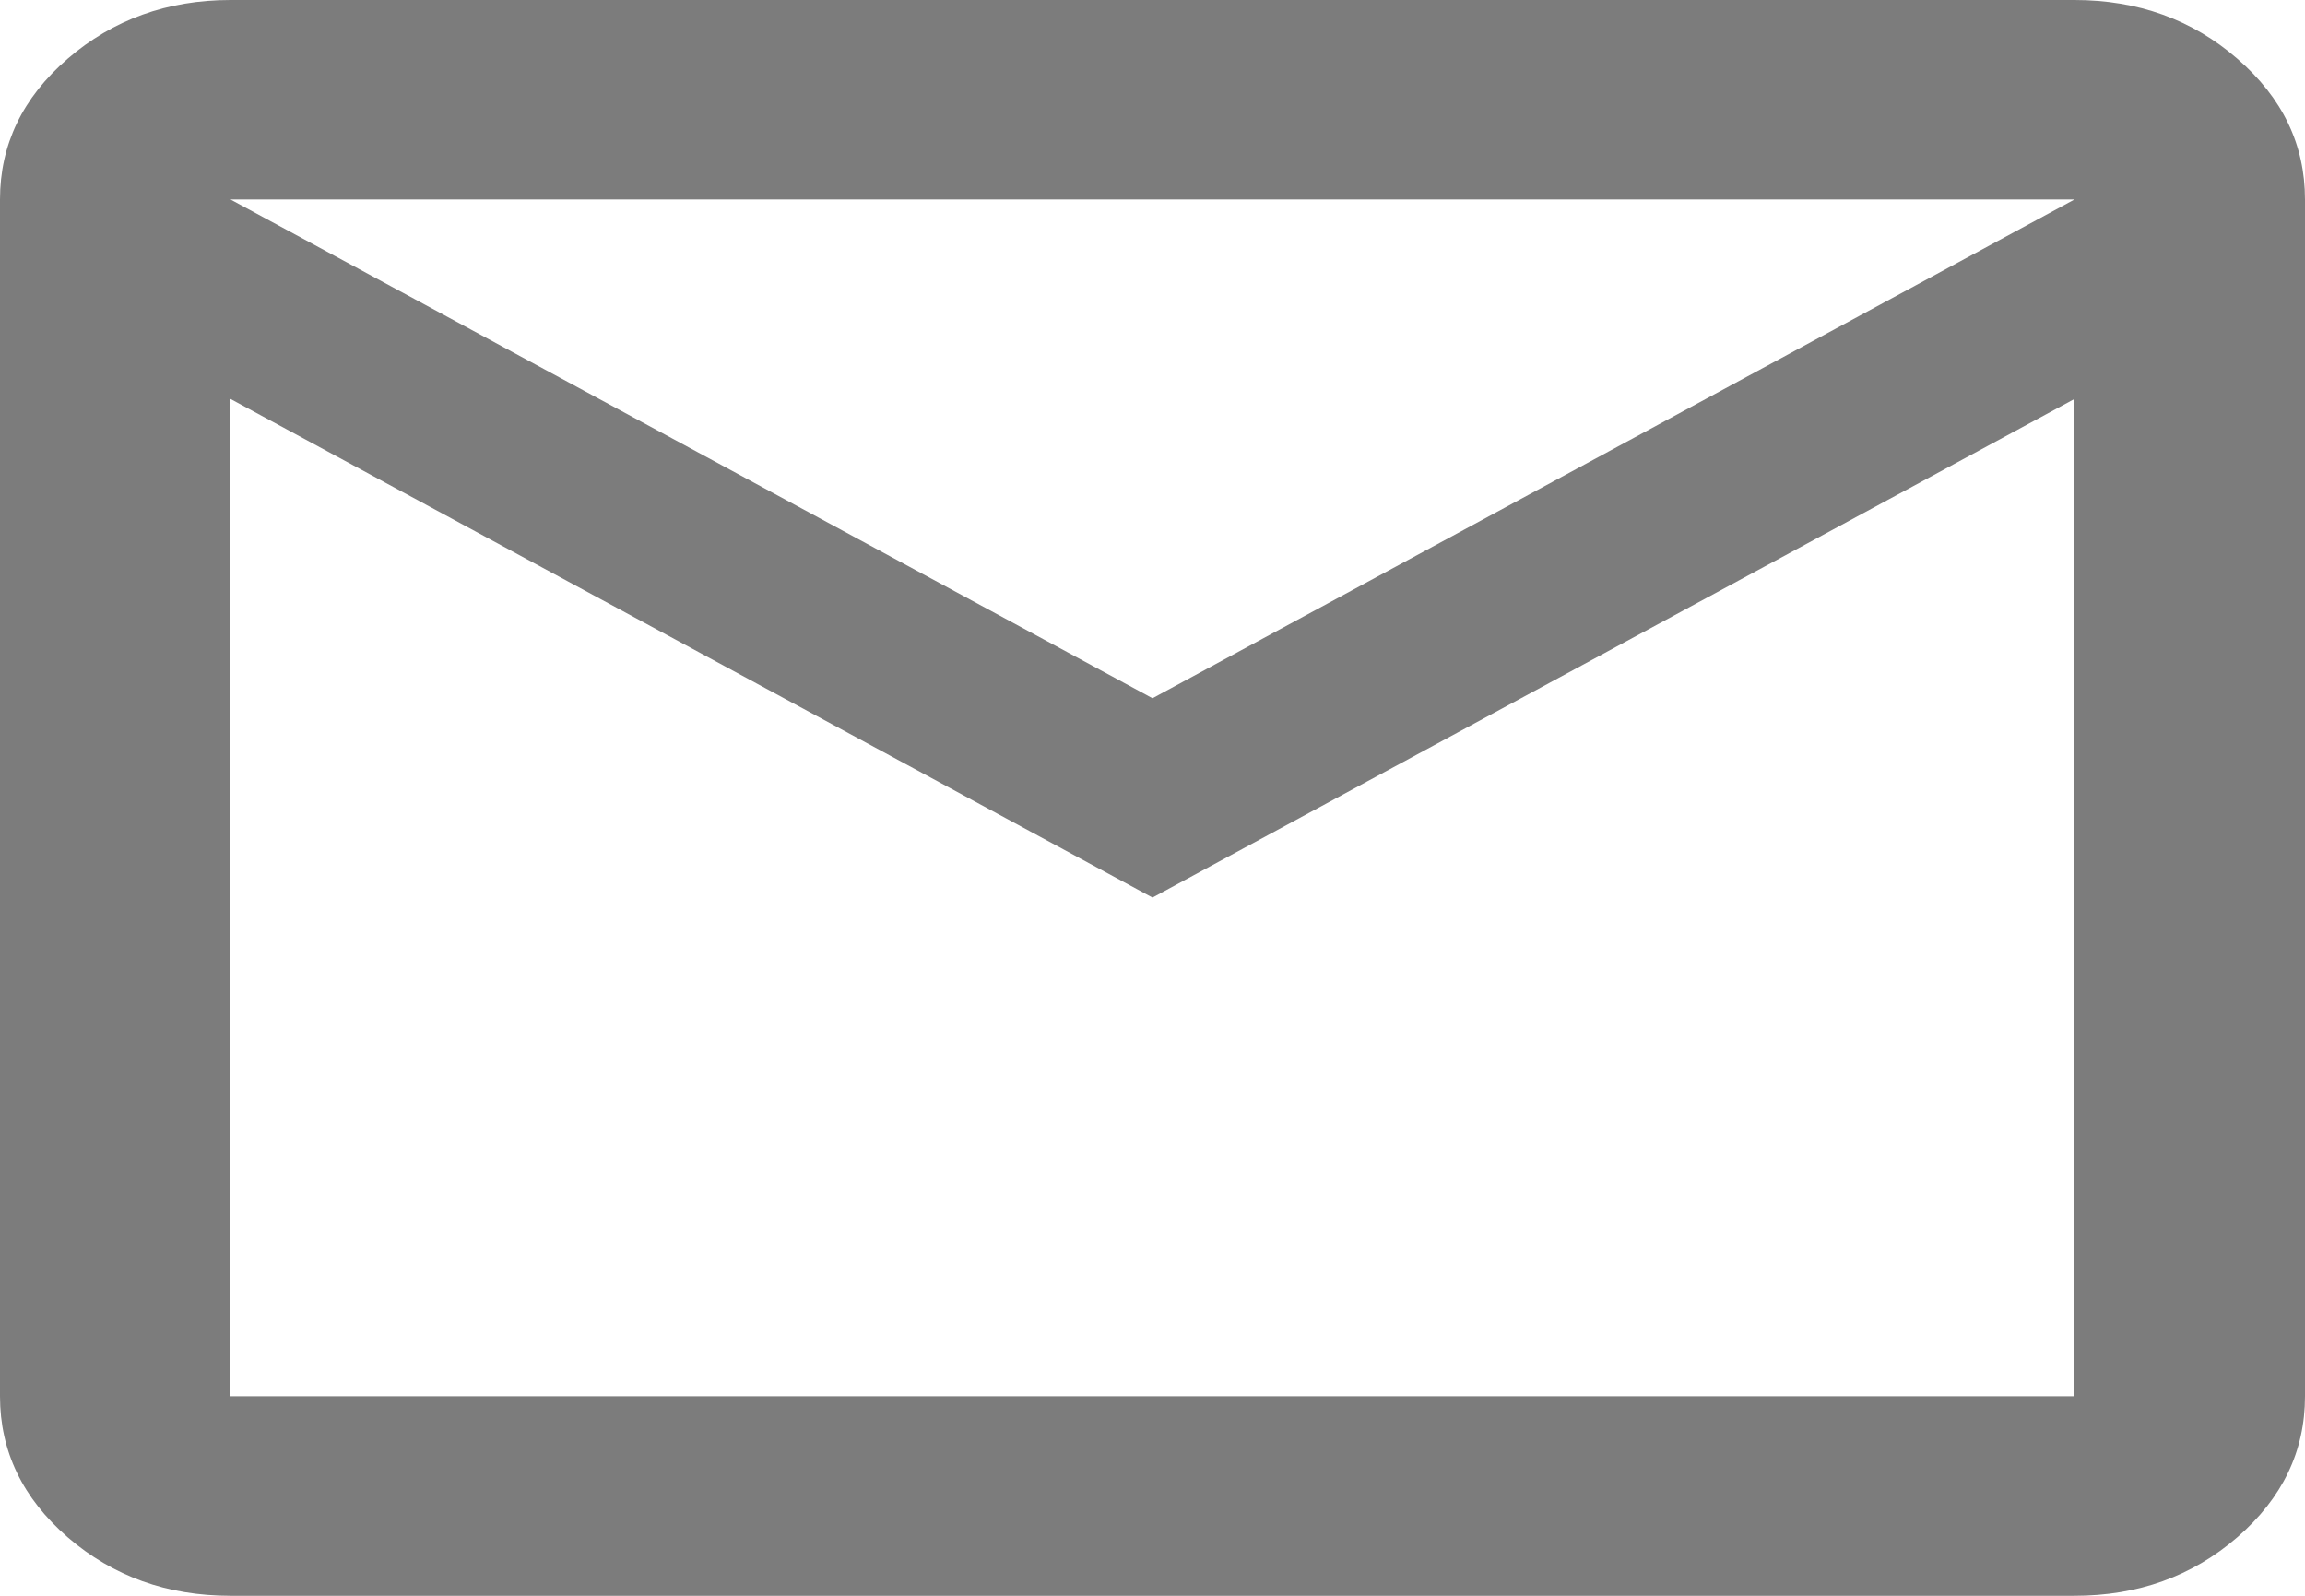 <svg width="13" height="9" viewBox="0 0 13 9" fill="none" xmlns="http://www.w3.org/2000/svg">
<path d="M1.3 9C0.943 9 0.637 8.89 0.382 8.67C0.128 8.45 0 8.185 0 7.875V1.125C0 0.816 0.127 0.551 0.382 0.331C0.637 0.111 0.943 0 1.3 0H11.7C12.057 0 12.364 0.11 12.618 0.331C12.873 0.551 13 0.816 13 1.125V7.875C13 8.184 12.873 8.449 12.618 8.67C12.364 8.89 12.058 9 11.7 9H1.3ZM6.5 5.062L1.3 2.25V7.875H11.7V2.25L6.5 5.062ZM6.5 3.938L11.7 1.125H1.3L6.5 3.938ZM1.3 2.25V1.125V7.875V2.25Z" fill="#7C7C7C"/>
</svg>
